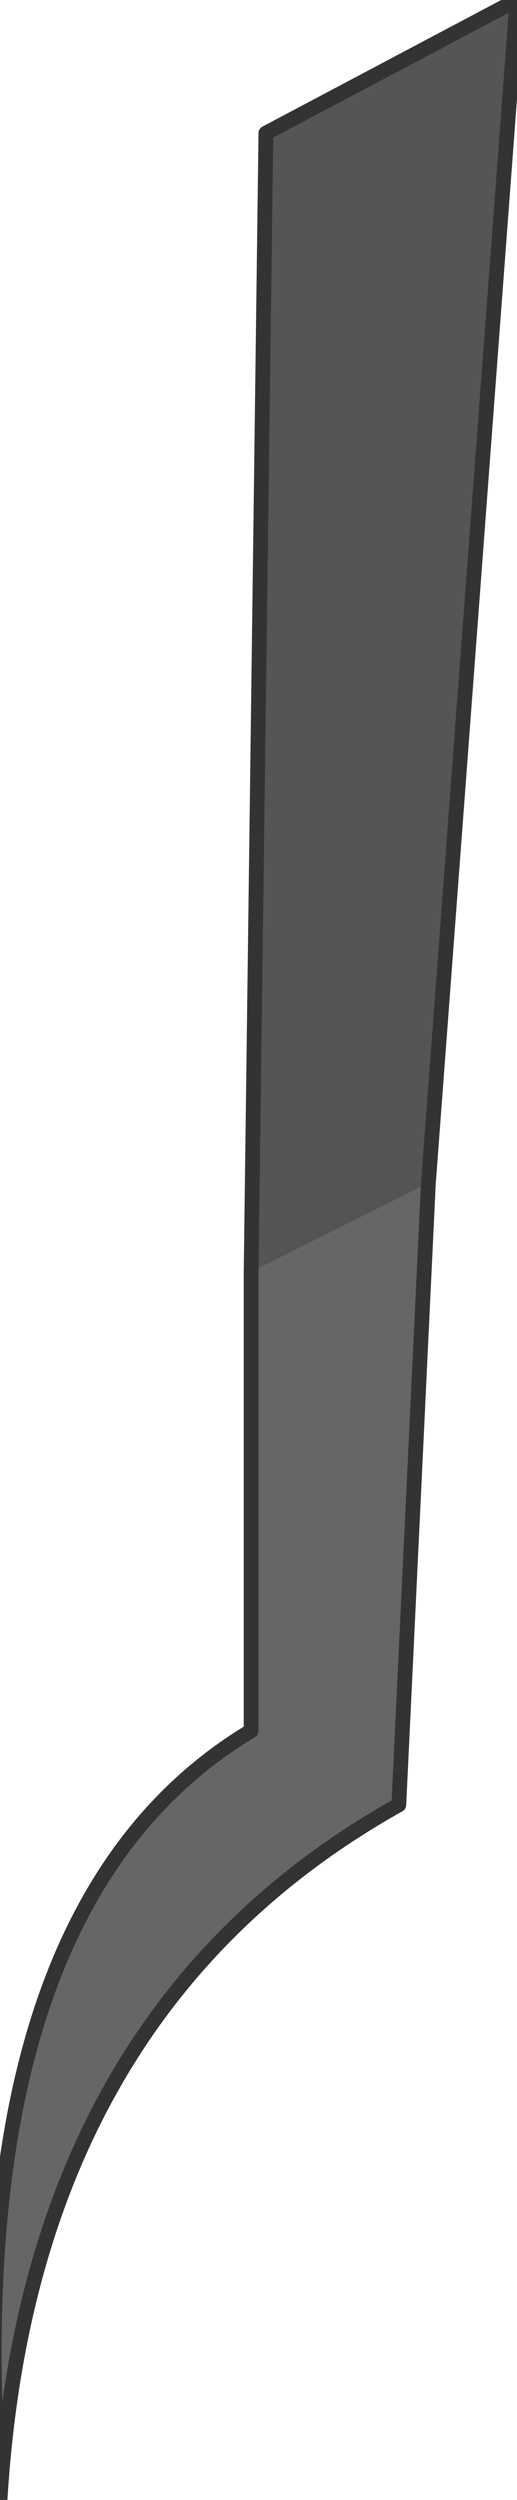 <?xml version="1.0" encoding="UTF-8" standalone="no"?>
<svg xmlns:xlink="http://www.w3.org/1999/xlink" height="8.45px" width="1.75px" xmlns="http://www.w3.org/2000/svg">
  <g transform="matrix(1.0, 0.0, 0.0, 1.0, 0.85, 0.45)">
    <path d="M0.0 3.85 L0.6 3.55 0.5 5.65 Q-0.75 6.35 -0.85 8.0 -1.0 6.0 0.0 5.4 L0.0 3.85" fill="#666666" fill-rule="evenodd" stroke="none"/>
    <path d="M0.6 3.55 L0.0 3.85 0.05 0.0 0.9 -0.45 0.6 3.55" fill="#555555" fill-rule="evenodd" stroke="none"/>
    <path d="M0.6 3.55 L0.9 -0.45 0.05 0.0 0.0 3.85 0.0 5.4 Q-1.0 6.0 -0.85 8.0 -0.75 6.35 0.5 5.65 L0.6 3.55 Z" fill="none" stroke="#333333" stroke-linecap="round" stroke-linejoin="round" stroke-width="0.05"/>
  </g>
</svg>

